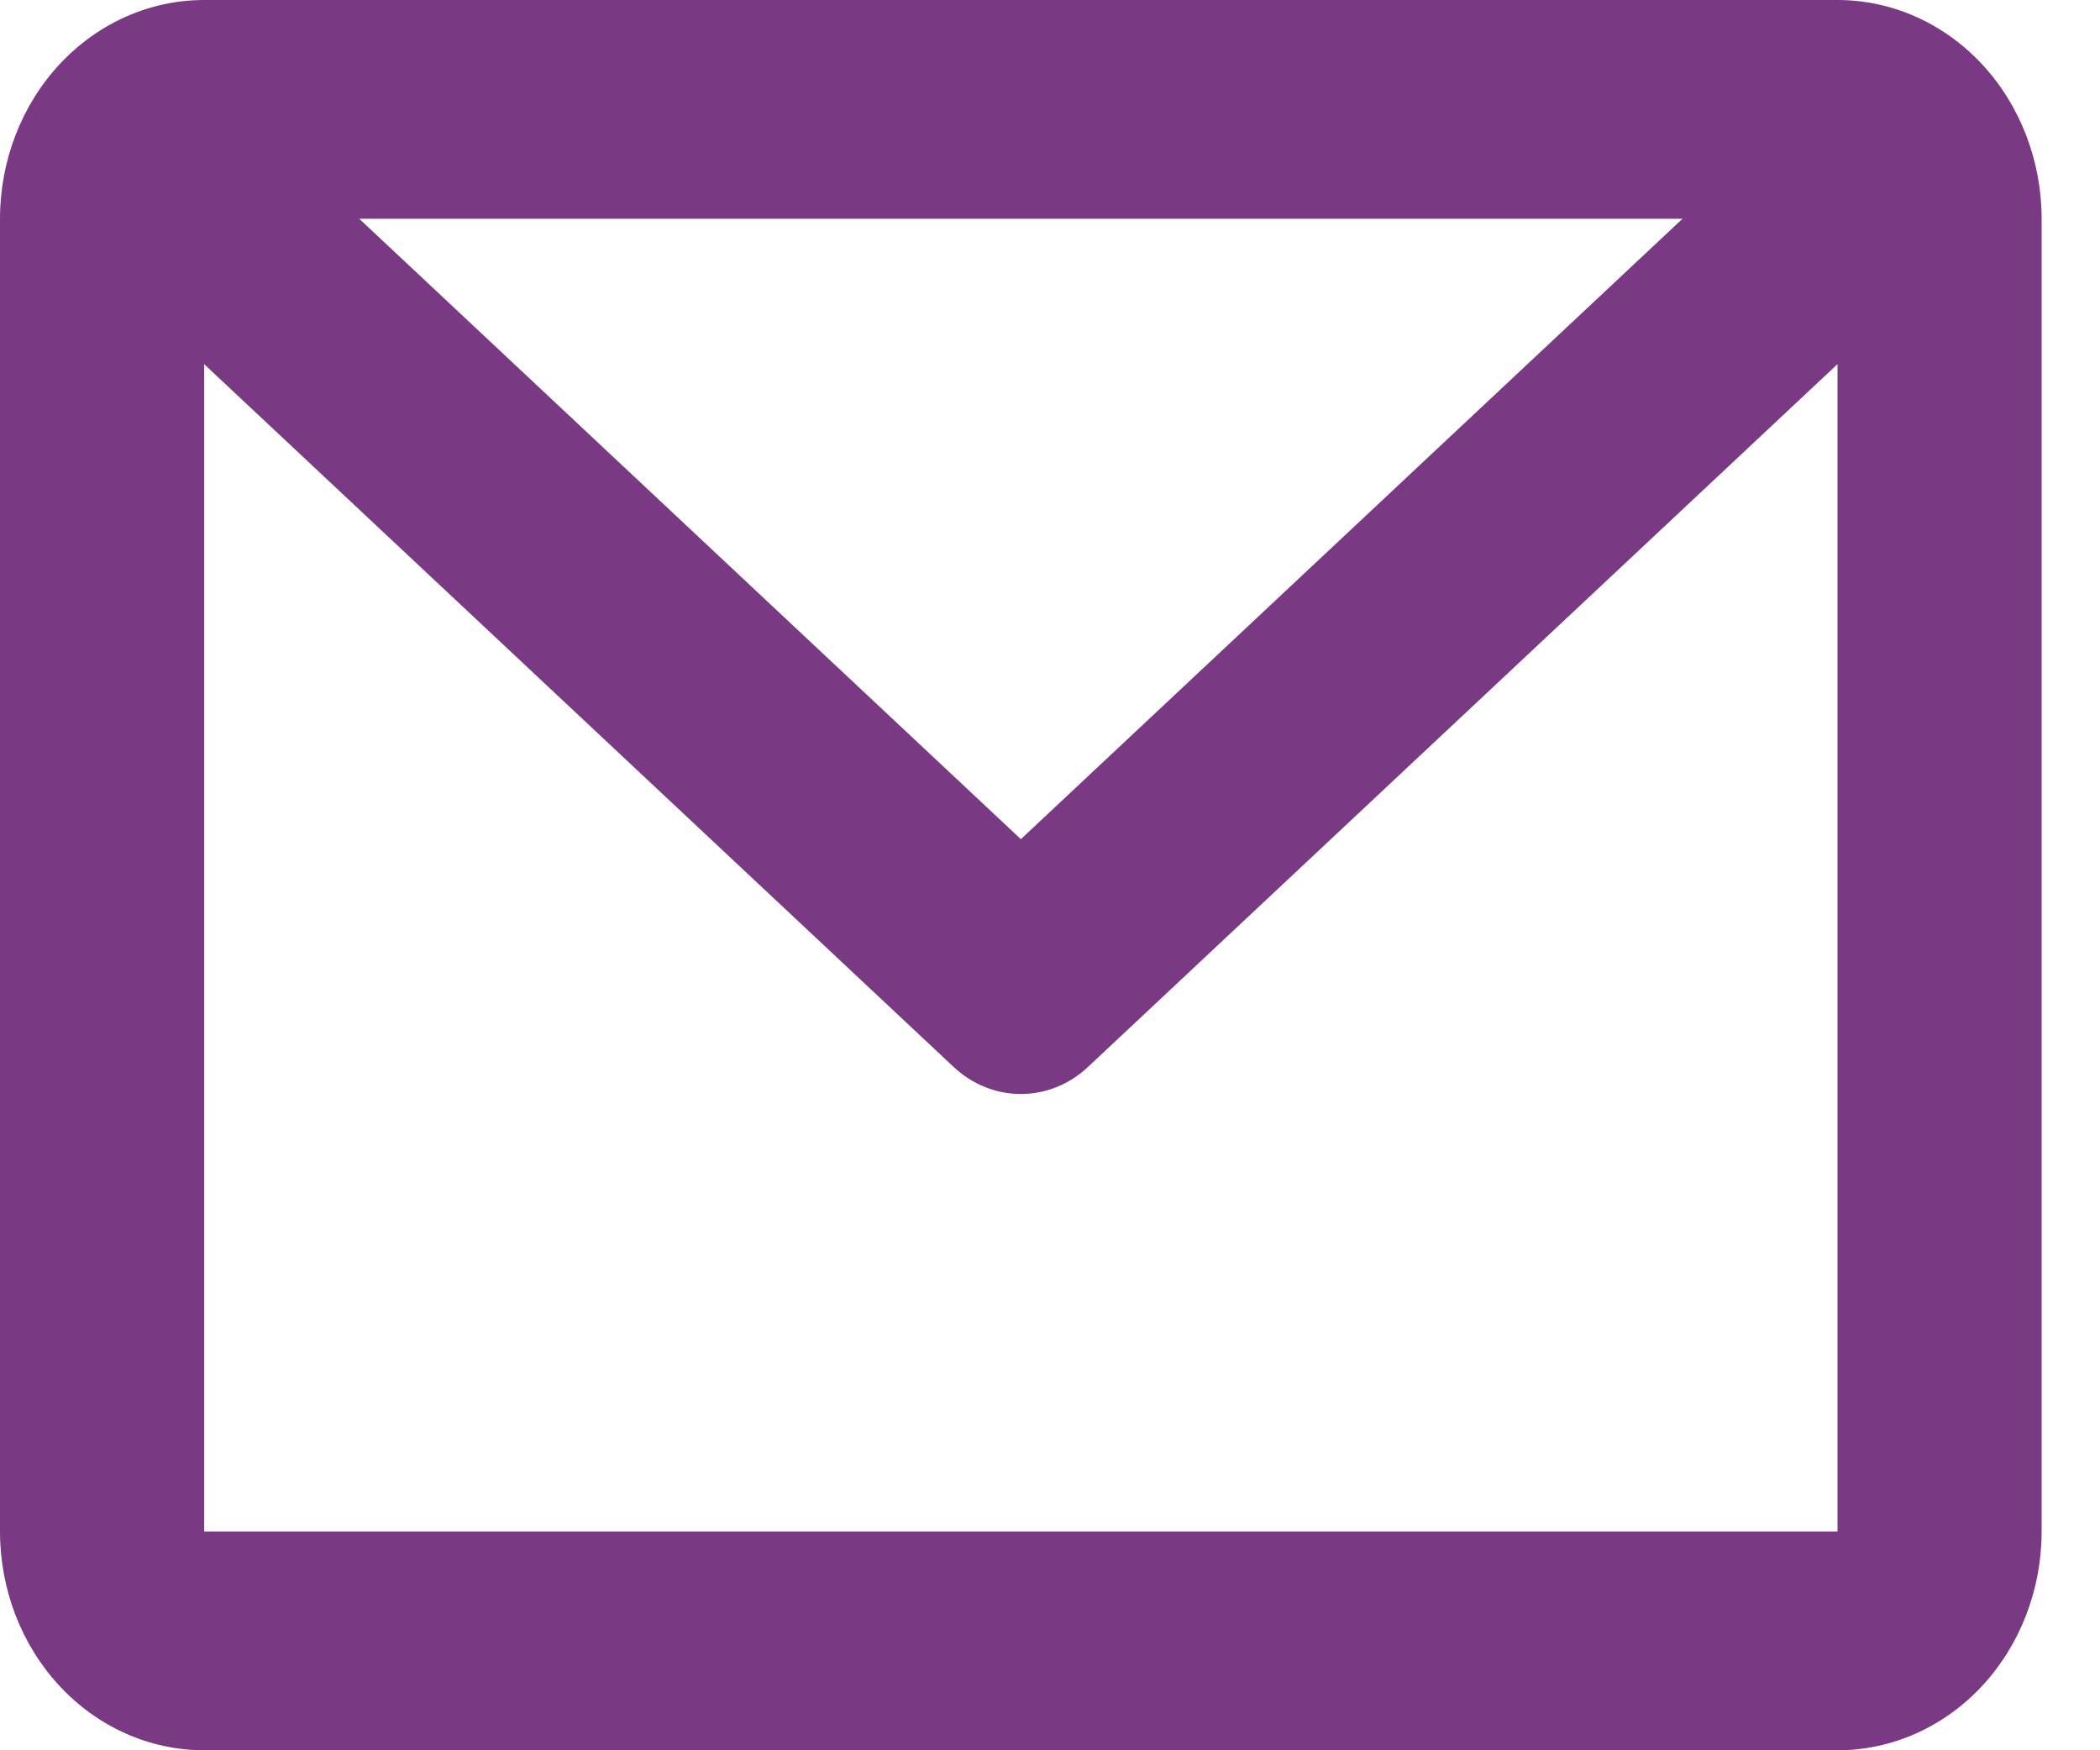 <svg width="24" height="20" viewBox="0 0 24 20" fill="none" xmlns="http://www.w3.org/2000/svg">
<path d="M0 2.5C0 1.837 0.246 1.201 0.683 0.732C1.121 0.263 1.714 0 2.333 0H21C21.619 0 22.212 0.263 22.65 0.732C23.087 1.201 23.333 1.837 23.333 2.5V17.5C23.333 18.163 23.087 18.799 22.65 19.268C22.212 19.737 21.619 20 21 20H2.333C1.714 20 1.121 19.737 0.683 19.268C0.246 18.799 0 18.163 0 17.5V2.5ZM4.106 2.5L11.667 9.589L19.228 2.5H4.106ZM21 4.161L12.435 12.191C12.223 12.391 11.95 12.501 11.667 12.501C11.384 12.501 11.111 12.391 10.898 12.191L2.333 4.161V17.5H21V4.161Z" fill="#793A83"/>
</svg>
